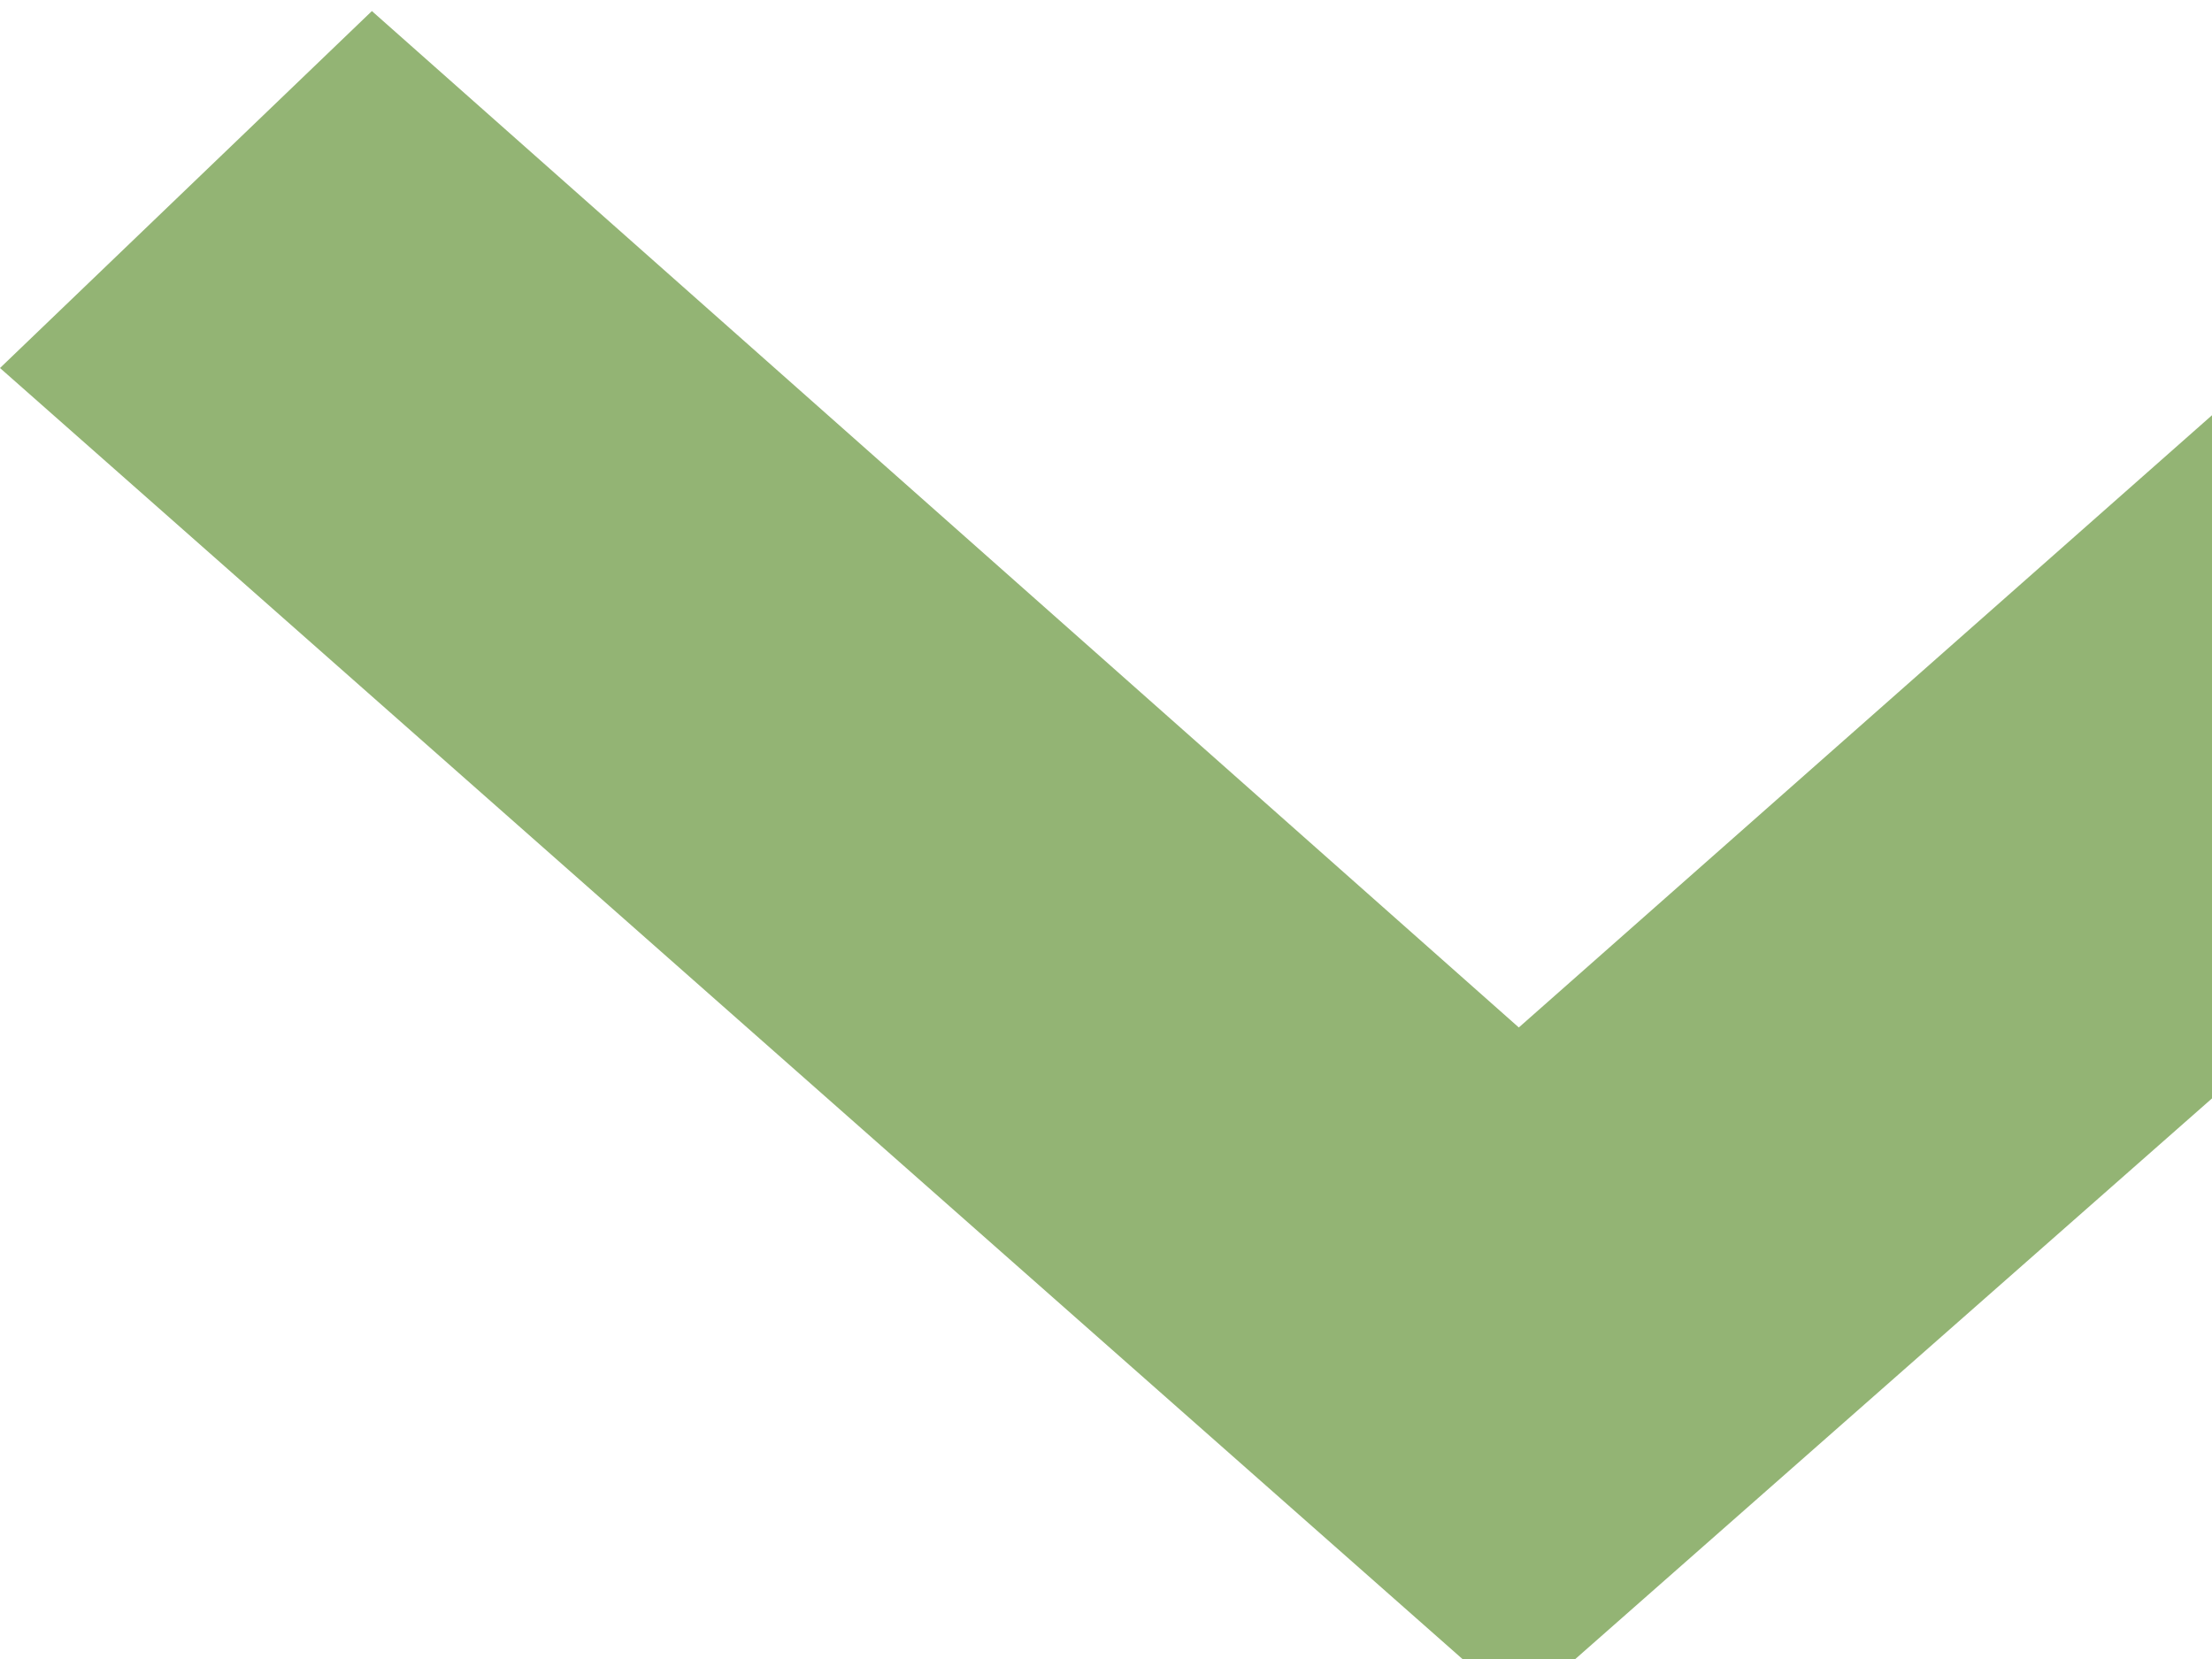 <svg width="8" height="6" viewBox="0 0 8 6" fill="none" xmlns="http://www.w3.org/2000/svg">
<path fill-rule="evenodd" clip-rule="evenodd" d="M5.493 3.716L1.345 0.04L0 1.331L5.493 6.18L11 1.331L9.655 0.04L5.493 3.716Z" fill="#93B474"/>
</svg>
